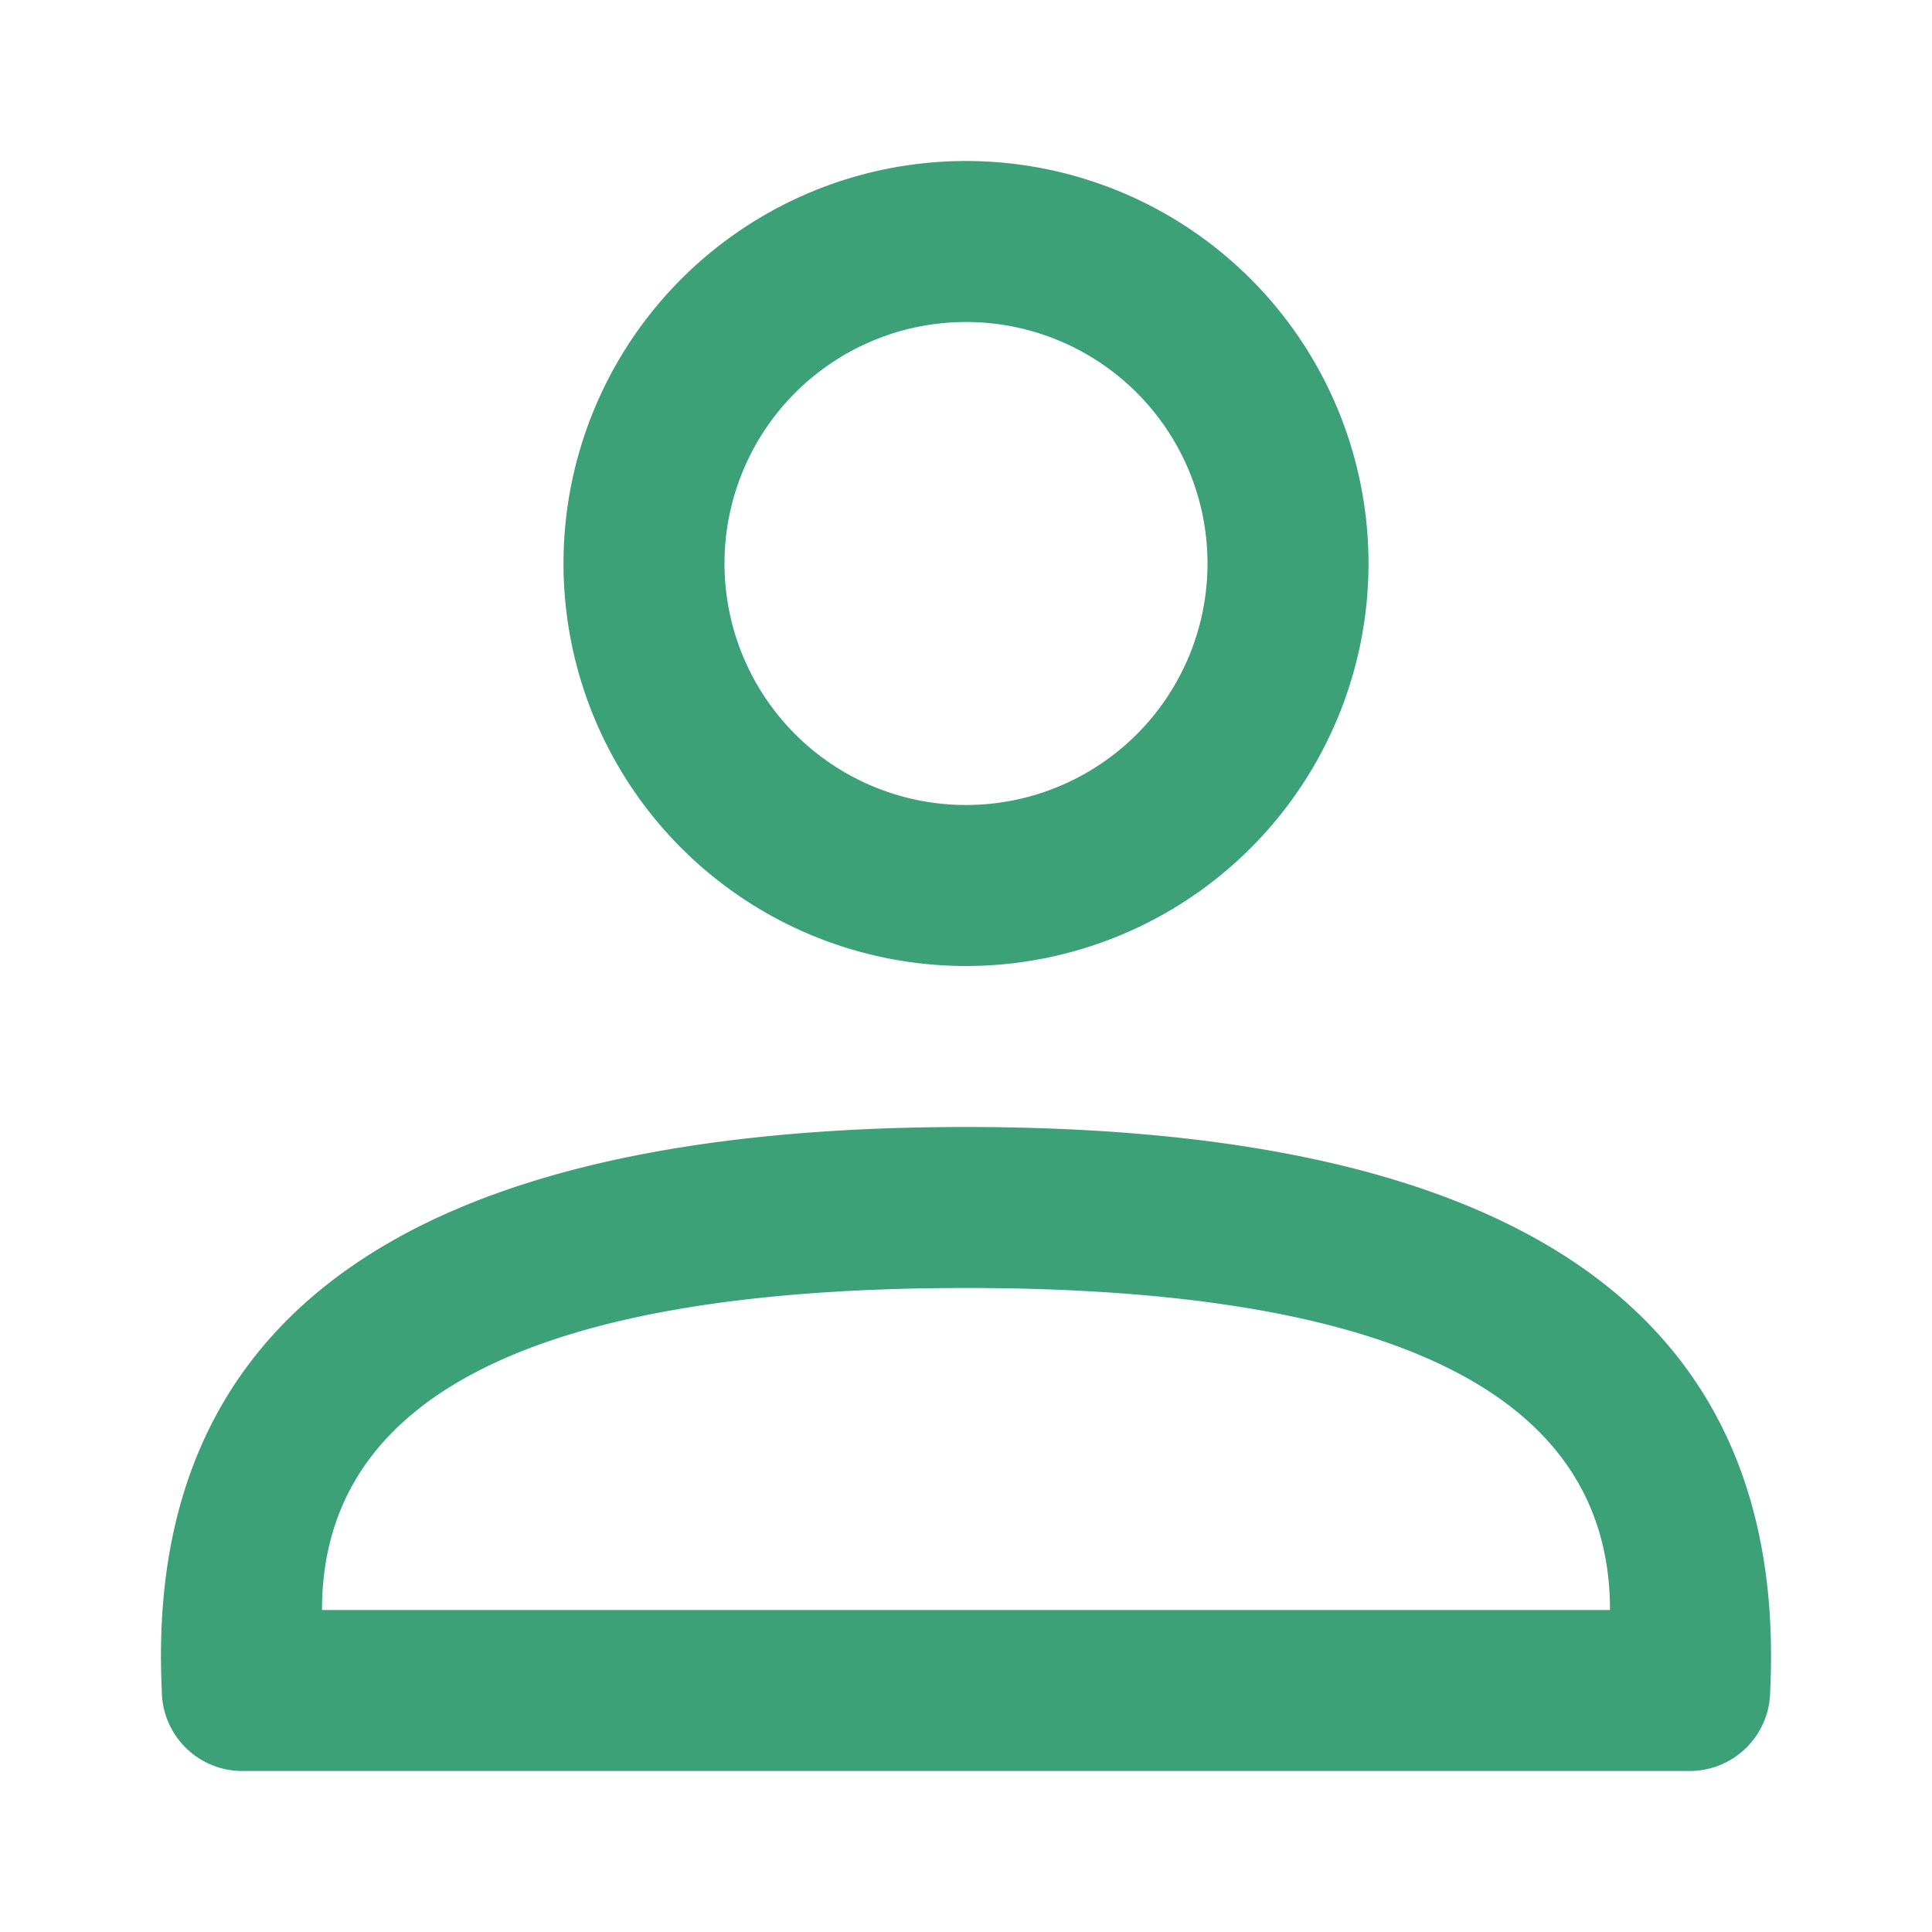 <svg width="24" height="24" xmlns="http://www.w3.org/2000/svg"><g fill="none" fill-rule="evenodd"><path d="M0 0h24v24H0z"/><path d="M12 14c6.882 0 10.212 2.333 9.99 7a1 1 0 01-1 1H3.01a1 1 0 01-1-1c-.222-4.667 3.108-7 9.99-7zm0 2c-5.333 0-8 1.333-8 4h16c0-2.667-2.667-4-8-4zm0-14a5 5 0 110 10 5 5 0 010-10zm0 2a3 3 0 100 6 3 3 0 000-6z" fill="#3ca078"/></g></svg>